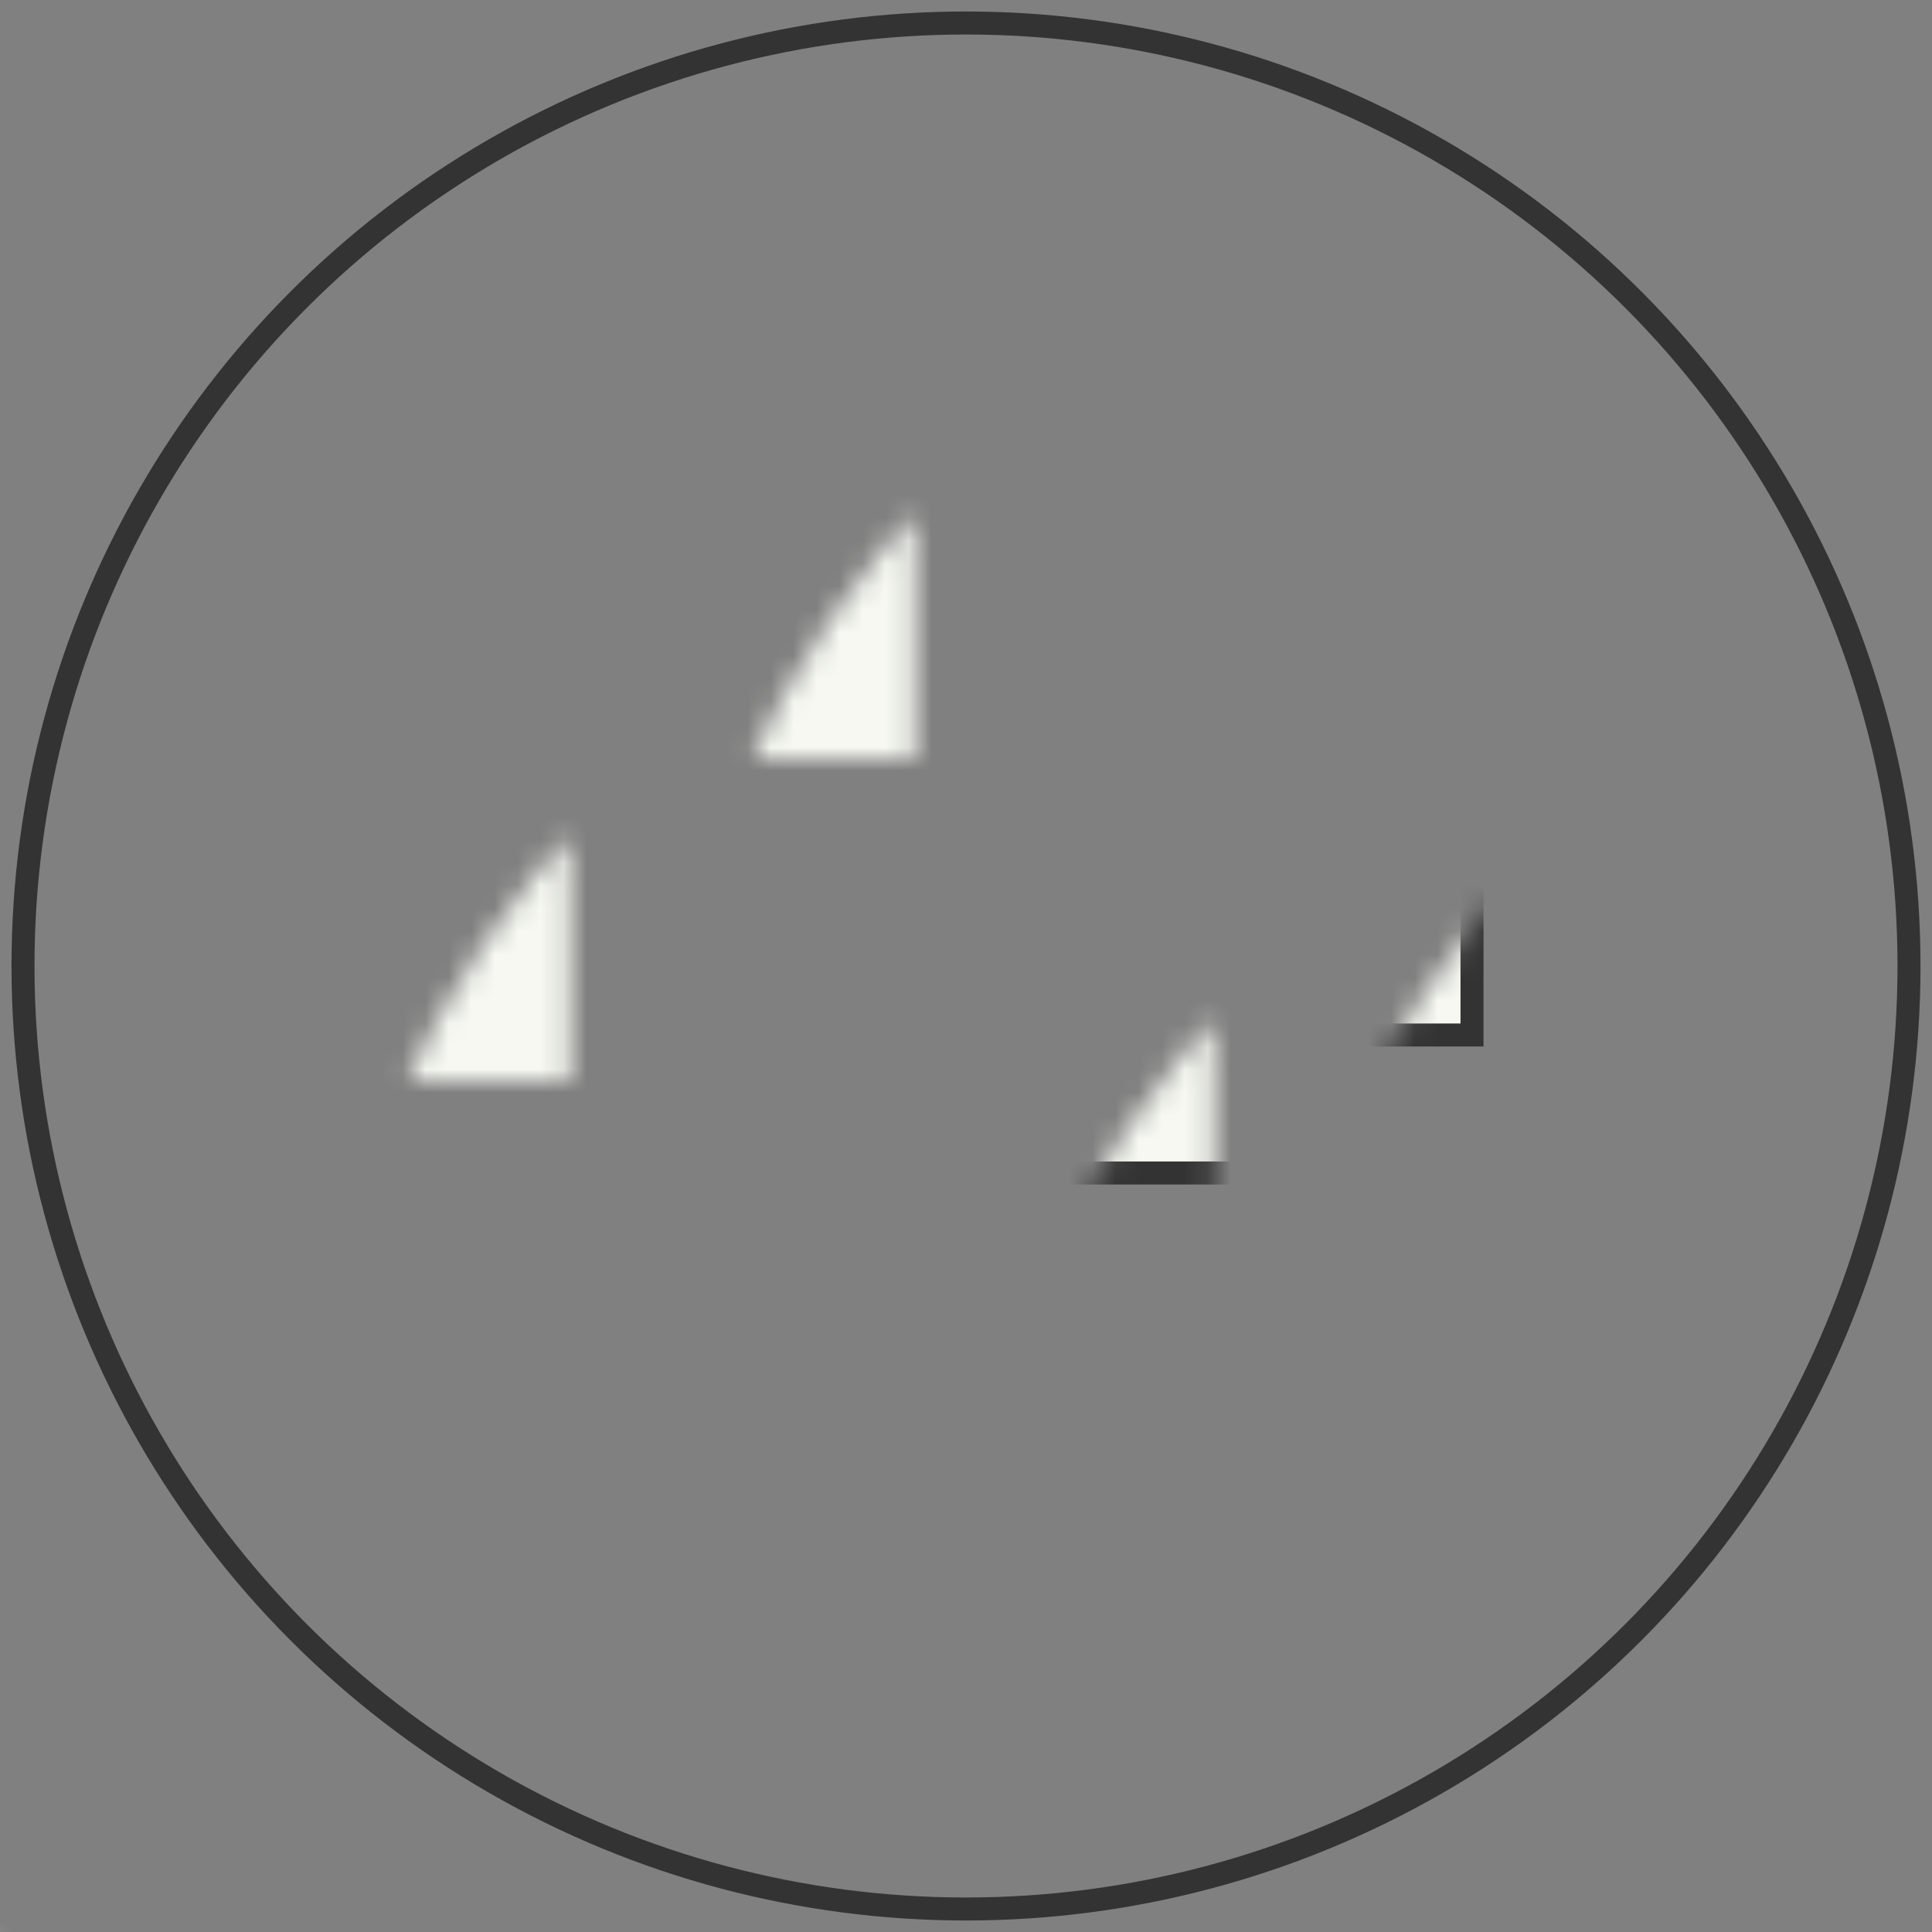 <svg xmlns="http://www.w3.org/2000/svg" xmlns:xlink="http://www.w3.org/1999/xlink" width="84" height="84" version="1.1" viewBox="0 0 84 84"><rect x="0" y="0" width="84" height="84" fill="#808080" stroke="none"/><title>signup-everyone-bg</title><desc>Created with Sketch.</desc><defs><circle id="path-1" cx="41" cy="41" r="41"/><circle id="path-3" cx="41" cy="41" r="41"/></defs><g id="Page-1" fill="none" fill-rule="evenodd" stroke="none" stroke-width="1"><g id="signup-everyone-bg" transform="translate(1, 1)"><mask id="mask-2" fill="#fff"><use xlink:href="#path-1"/></mask><use id="Mask" xlink:href="#path-1"/><rect id="Rectangle-12-Copy-11" width="9" height="20" x="54" y="24" fill="#F6F8F1" stroke="#333" mask="url(#mask-2)"/><rect id="Rectangle-12-Copy-10" width="27" height="34" x="28" y="8" fill="#F6F8F1" stroke="#333" mask="url(#mask-2)"/><rect id="Rectangle-52-Copy-2" width="141" height="20" x="-12" y="70" fill="#F6F8F1" stroke="#333" mask="url(#mask-2)"/><path id="Line-Copy-11" stroke="#333" stroke-linecap="square" d="M-90.503,73.5 L96.518,73.5" mask="url(#mask-2)"/><path id="Line-Copy-13" stroke="#333" stroke-linecap="square" d="M-90.503,67.5 L96.518,67.5" mask="url(#mask-2)"/><path id="Line-Copy-12" stroke="#333" stroke-dasharray="4 8" stroke-linecap="square" d="M-14.5,77.5 L96.518,77.5" mask="url(#mask-2)"/><rect id="Rectangle-12-Copy-6" width="29" height="46" x="13" y="22" fill="#F6F8F1" stroke="#333" mask="url(#mask-2)"/><rect id="Rectangle-12-Copy-8" width="30" height="20" x="41" y="30" fill="#F6F8F1" stroke="#333" mask="url(#mask-2)"/><path id="Line-Copy-24" stroke="#333" stroke-linecap="square" d="M41.5,49.5 L68.5,49.5" mask="url(#mask-2)"/><path id="Line-Copy-14" stroke="#333" stroke-linecap="square" d="M58.5,16.5 L58.5,23.5" mask="url(#mask-2)"/><path id="Rectangle-32-Copy" fill="#F6F8F1" stroke="#333" d="M58,15.5 C58,15.5 59,14.5 61,14.5 C63,14.5 63,15.5 65,15.5 C67,15.5 67,14.5 67,14.5 L67,20.5 C67,20.5 66.916,21.5 65,21.5 C63.084,21.5 62.32,20.5 61,20.5 C59,20.5 58,21.5 58,21.5 L58,15.5 Z" mask="url(#mask-2)"/><rect id="Rectangle-12-Copy-7" width="6" height="12" x="25" y="56" stroke="#333" mask="url(#mask-2)"/><rect id="Rectangle-12-Copy-12" width="3" height="8" x="17" y="30" stroke="#333" mask="url(#mask-2)"/><rect id="Rectangle-12-Copy-16" width="3" height="8" x="17" y="55" stroke="#333" mask="url(#mask-2)"/><rect id="Rectangle-12-Copy-17" width="3" height="8" x="35" y="55" stroke="#333" mask="url(#mask-2)"/><rect id="Rectangle-12-Copy-13" width="3" height="8" x="26" y="30" stroke="#333" mask="url(#mask-2)"/><rect id="Rectangle-12-Copy-15" width="3" height="8" x="26" y="42" stroke="#333" mask="url(#mask-2)"/><rect id="Rectangle-12-Copy-14" width="3" height="8" x="35" y="30" stroke="#333" mask="url(#mask-2)"/><rect id="Rectangle-12-Copy-9" width="6" height="12" x="52" y="56" stroke="#333" mask="url(#mask-2)"/><path id="Line" stroke="#333" stroke-linecap="square" d="M33.5,17.5 L33.5,13.5" mask="url(#mask-2)"/><path id="Line-Copy-15" stroke="#333" stroke-linecap="square" d="M37.5,17.5 L37.5,13.5" mask="url(#mask-2)"/><path id="Line-Copy-17" stroke="#333" stroke-linecap="square" d="M41.5,17.5 L41.5,13.5" mask="url(#mask-2)"/><path id="Line-Copy-16" stroke="#333" stroke-linecap="square" d="M45.5,17.5 L45.5,13.5" mask="url(#mask-2)"/><path id="Line-Copy-18" stroke="#333" stroke-linecap="square" d="M49.5,17.5 L49.5,13.5" mask="url(#mask-2)"/><path id="Line-Copy-20" stroke="#333" stroke-linecap="square" d="M45.5,26.5 L45.5,22.5" mask="url(#mask-2)"/><path id="Line-Copy-25" stroke="#333" stroke-linecap="square" d="M45.5,45.5 L45.5,30.5" mask="url(#mask-2)"/><path id="Line-Copy-26" stroke="#333" stroke-linecap="square" d="M49.5,47.529 L49.5,30.5" mask="url(#mask-2)"/><path id="Line-Copy-27" stroke="#333" stroke-linecap="square" d="M53.5,49.5 L53.5,30.5" mask="url(#mask-2)"/><path id="Line-Copy-28" stroke="#333" stroke-linecap="square" d="M57.5,48.5 L57.5,31" mask="url(#mask-2)"/><path id="Line-Copy-29" stroke="#333" stroke-linecap="square" d="M61.5,47.53 L61.5,31" mask="url(#mask-2)"/><path id="Line-Copy-30" stroke="#333" stroke-linecap="square" d="M66,45.509 L66,31" mask="url(#mask-2)"/><path id="Line-Copy-19" stroke="#333" stroke-linecap="square" d="M49.5,26.5 L49.5,22.5" mask="url(#mask-2)"/><path id="Line-Copy-21" stroke="#333" stroke-linecap="square" d="M56.5,29.5 L56.5,25.5" mask="url(#mask-2)"/><path id="Line-Copy-22" stroke="#333" stroke-linecap="square" d="M58.5,29.5 L58.5,25.5" mask="url(#mask-2)"/><path id="Line-Copy-23" stroke="#333" stroke-linecap="square" d="M60.5,29.5 L60.5,25.5" mask="url(#mask-2)"/><path id="Line" stroke="#333" stroke-linecap="square" d="M14.5,24.5 L41.5,24.5" mask="url(#mask-2)"/><g id="Rectangle-51-Copy-2-+-Oval-10-Copy-2-Copy-Copy-Copy-Copy" fill="#F6F8F1" stroke="#333" mask="url(#mask-2)"><g transform="translate(60, 41)"><rect id="Rectangle-51-Copy-2" width="4" height="17" x="7" y="13"/><path id="Oval-10-Copy-2" d="M1.531,5.656 C0.74,6.448 0.25,7.542 0.25,8.75 C0.25,9.958 0.74,11.052 1.531,11.844 C1.531,12.963 1.959,14.083 2.813,14.937 C3.667,15.791 4.787,16.219 5.906,16.219 C6.698,17.01 7.792,17.5 9,17.5 C10.208,17.5 11.302,17.01 12.094,16.219 C13.213,16.219 14.333,15.791 15.187,14.937 C16.041,14.083 16.469,12.963 16.469,11.844 C17.26,11.052 17.75,9.958 17.75,8.75 C17.75,7.542 17.26,6.448 16.469,5.656 C16.469,4.537 16.041,3.417 15.187,2.563 C14.333,1.709 13.213,1.281 12.094,1.281 C11.302,0.49 10.208,0 9,0 C7.792,0 6.698,0.49 5.906,1.281 C4.787,1.281 3.667,1.709 2.813,2.563 C1.959,3.417 1.531,4.537 1.531,5.656 Z"/></g></g><g id="Rectangle-51-Copy-2-+-Oval-10-Copy-2-Copy-Copy" fill="#F6F8F1" stroke="#333" mask="url(#mask-2)"><g transform="translate(4, 41)"><rect id="Rectangle-51-Copy-2" width="4" height="17" x="7" y="13"/><path id="Oval-10-Copy-2" d="M1.531,5.656 C0.74,6.448 0.25,7.542 0.25,8.75 C0.25,9.958 0.74,11.052 1.531,11.844 C1.531,12.963 1.959,14.083 2.813,14.937 C3.667,15.791 4.787,16.219 5.906,16.219 C6.698,17.01 7.792,17.5 9,17.5 C10.208,17.5 11.302,17.01 12.094,16.219 C13.213,16.219 14.333,15.791 15.187,14.937 C16.041,14.083 16.469,12.963 16.469,11.844 C17.26,11.052 17.75,9.958 17.75,8.75 C17.75,7.542 17.26,6.448 16.469,5.656 C16.469,4.537 16.041,3.417 15.187,2.563 C14.333,1.709 13.213,1.281 12.094,1.281 C11.302,0.49 10.208,0 9,0 C7.792,0 6.698,0.49 5.906,1.281 C4.787,1.281 3.667,1.709 2.813,2.563 C1.959,3.417 1.531,4.537 1.531,5.656 Z"/></g></g><g id="Rectangle-51-Copy-2-+-Oval-10-Copy-2-Copy-Copy-Copy" fill="#F6F8F1" stroke="#333" mask="url(#mask-2)"><g transform="translate(33, 41)"><rect id="Rectangle-51-Copy-2" width="4" height="17" x="7" y="13"/><path id="Oval-10-Copy-2" d="M1.531,5.656 C0.74,6.448 0.25,7.542 0.25,8.75 C0.25,9.958 0.74,11.052 1.531,11.844 C1.531,12.963 1.959,14.083 2.813,14.937 C3.667,15.791 4.787,16.219 5.906,16.219 C6.698,17.01 7.792,17.5 9,17.5 C10.208,17.5 11.302,17.01 12.094,16.219 C13.213,16.219 14.333,15.791 15.187,14.937 C16.041,14.083 16.469,12.963 16.469,11.844 C17.26,11.052 17.75,9.958 17.75,8.75 C17.75,7.542 17.26,6.448 16.469,5.656 C16.469,4.537 16.041,3.417 15.187,2.563 C14.333,1.709 13.213,1.281 12.094,1.281 C11.302,0.49 10.208,0 9,0 C7.792,0 6.698,0.49 5.906,1.281 C4.787,1.281 3.667,1.709 2.813,2.563 C1.959,3.417 1.531,4.537 1.531,5.656 Z"/></g></g><mask id="mask-4" fill="#fff"><use xlink:href="#path-3"/></mask><use id="Mask" stroke="#333" xlink:href="#path-3"/></g></g></svg>